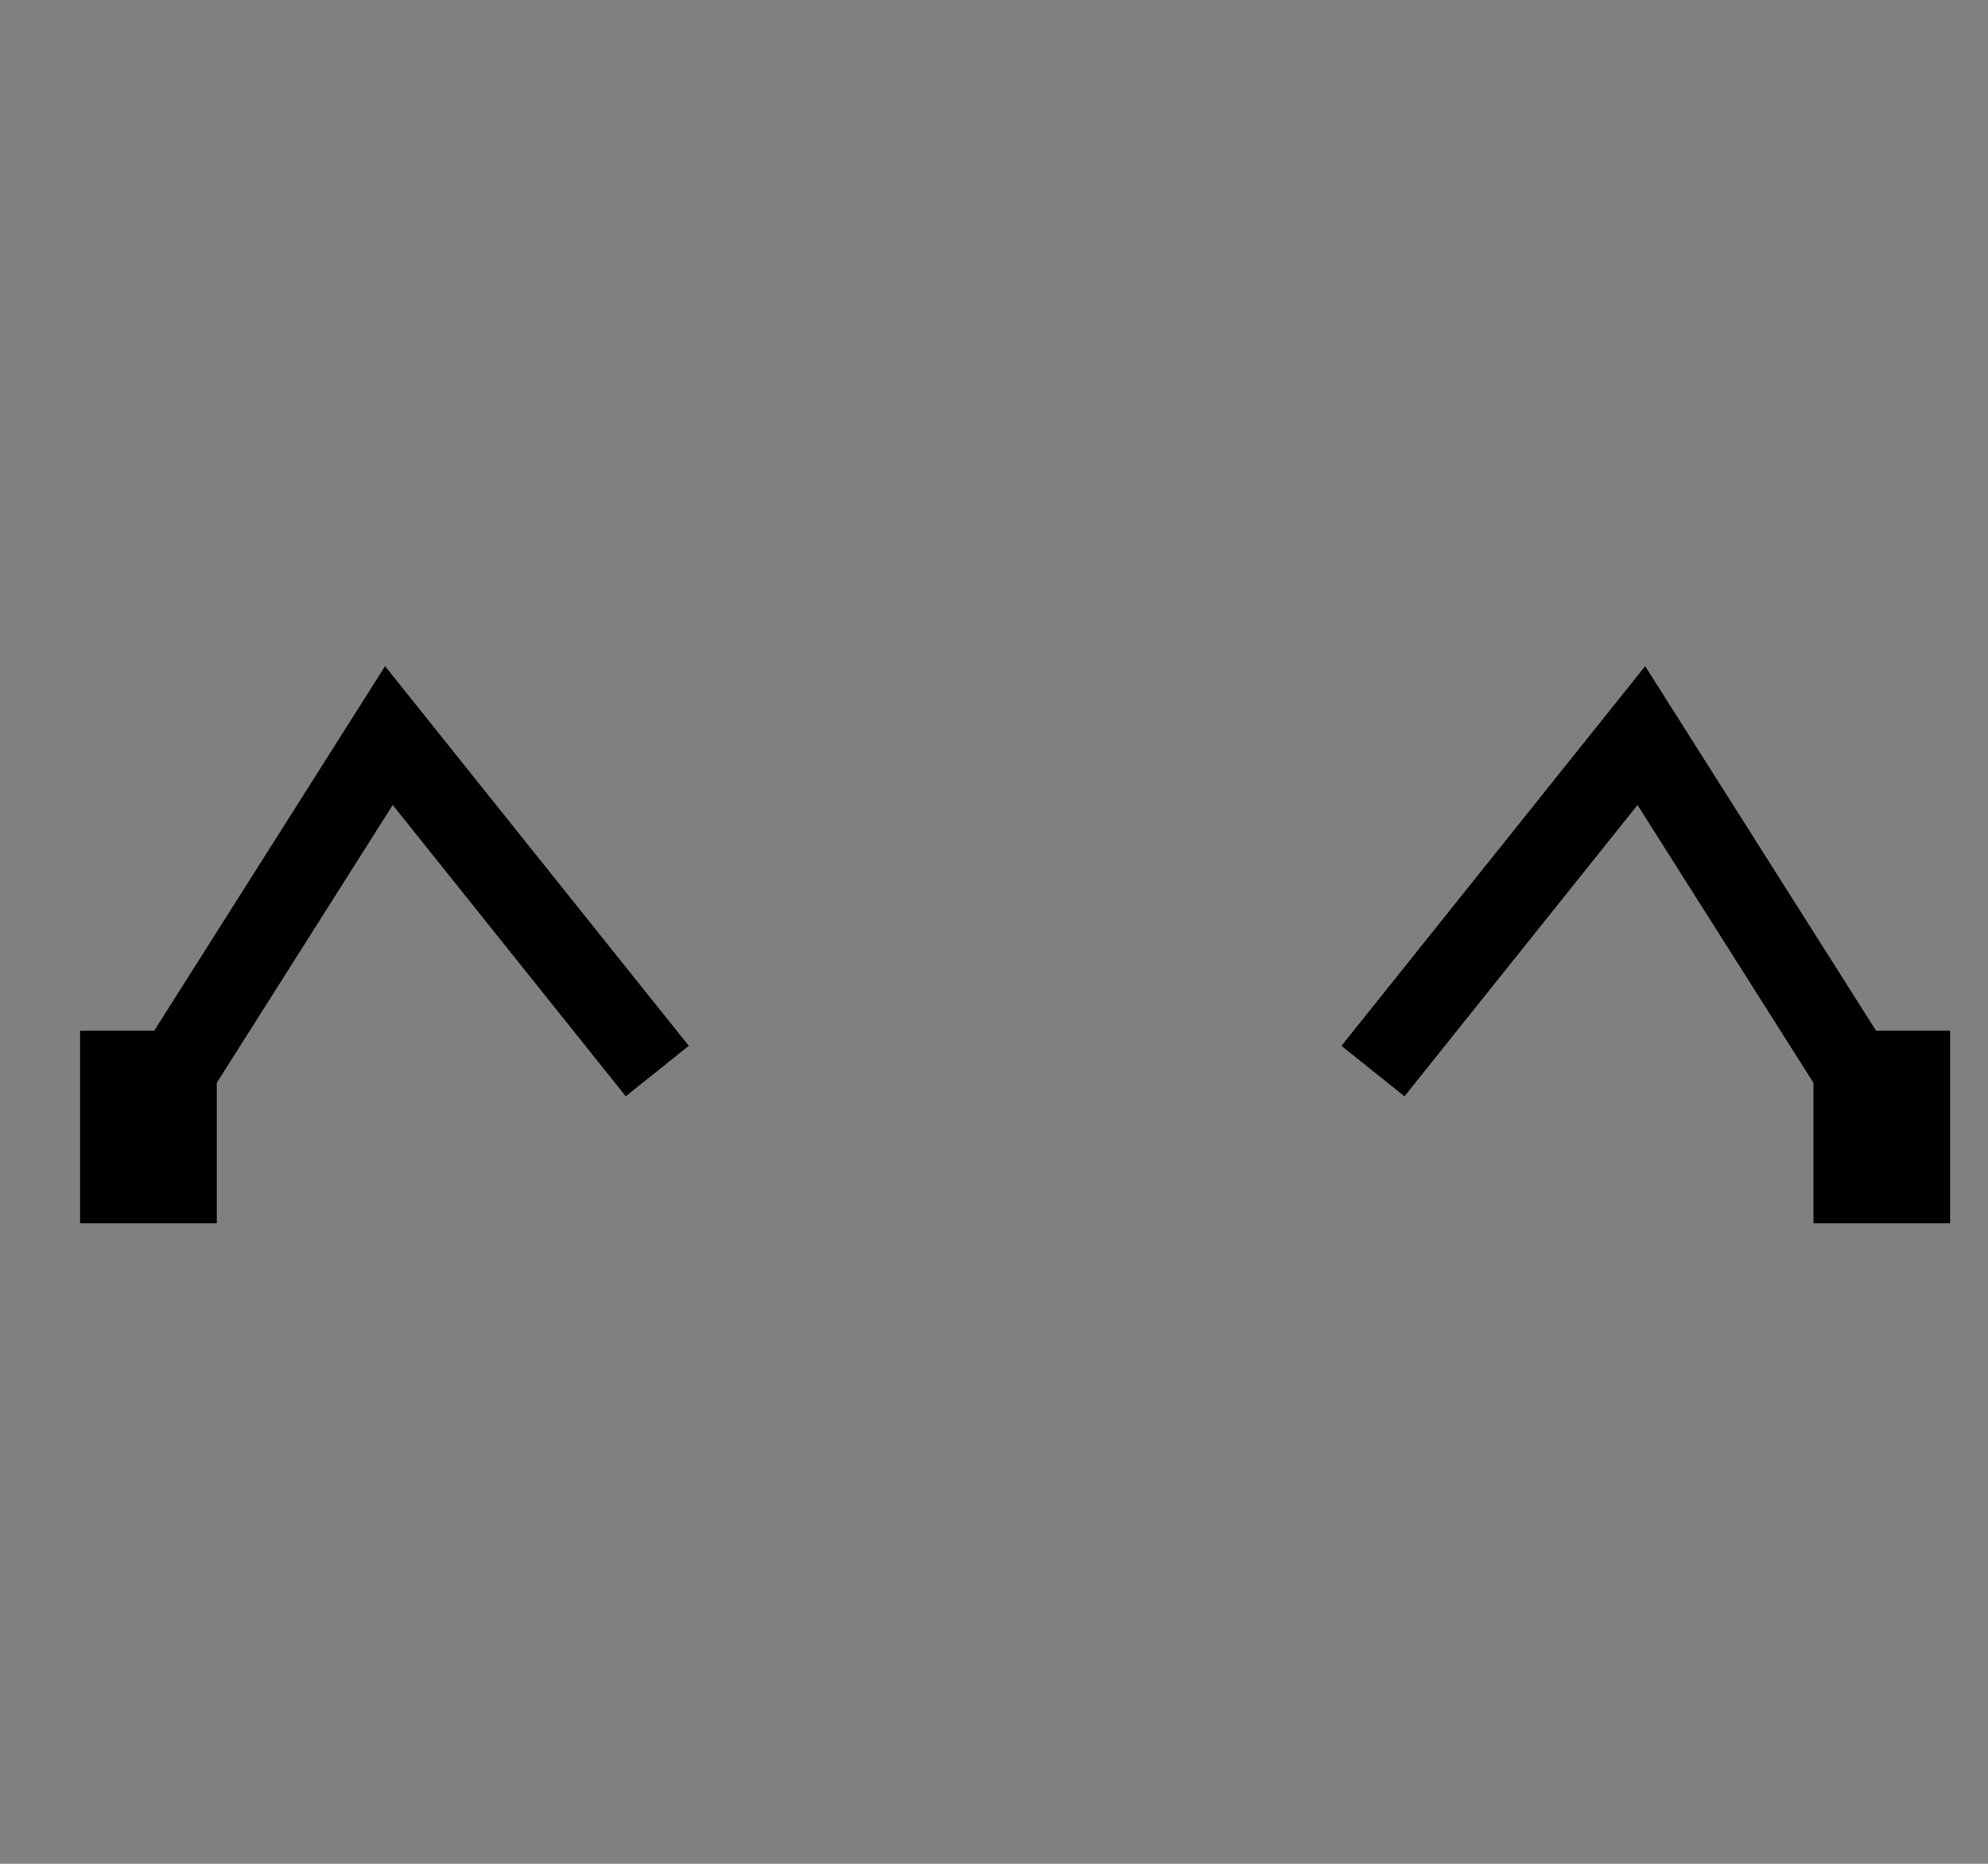 <svg xmlns="http://www.w3.org/2000/svg" width="32" height="30" viewBox="0 0 32 30"><rect x="0" y="0" width="32" height="30" fill="#808080" stroke="none"/><g><g/><g><g transform="translate(0.5,0.5)" style="visibility: visible;"><rect x="1.44" y="16.74" width="0.9" height="1.8" fill="#ffffff" stroke="#000000" stroke-width="1.3" pointer-events="all"/><rect x="29.34" y="16.74" width="0.9" height="1.8" fill="#ffffff" stroke="#000000" stroke-width="1.3" pointer-events="all"/><path d="M 2.34 16.74 L 5.76 11.34 L 10.08 16.74 M 29.34 16.74 L 25.92 11.34 L 21.6 16.74" fill="none" stroke="white" stroke-width="9.3" stroke-miterlimit="10" pointer-events="stroke" visibility="hidden"/><path d="M 2.34 16.74 L 5.76 11.34 L 10.08 16.74 M 29.34 16.74 L 25.92 11.34 L 21.6 16.74" fill="none" stroke="#000000" stroke-width="1.3" stroke-miterlimit="10" pointer-events="all"/></g></g><g/><g/></g></svg>